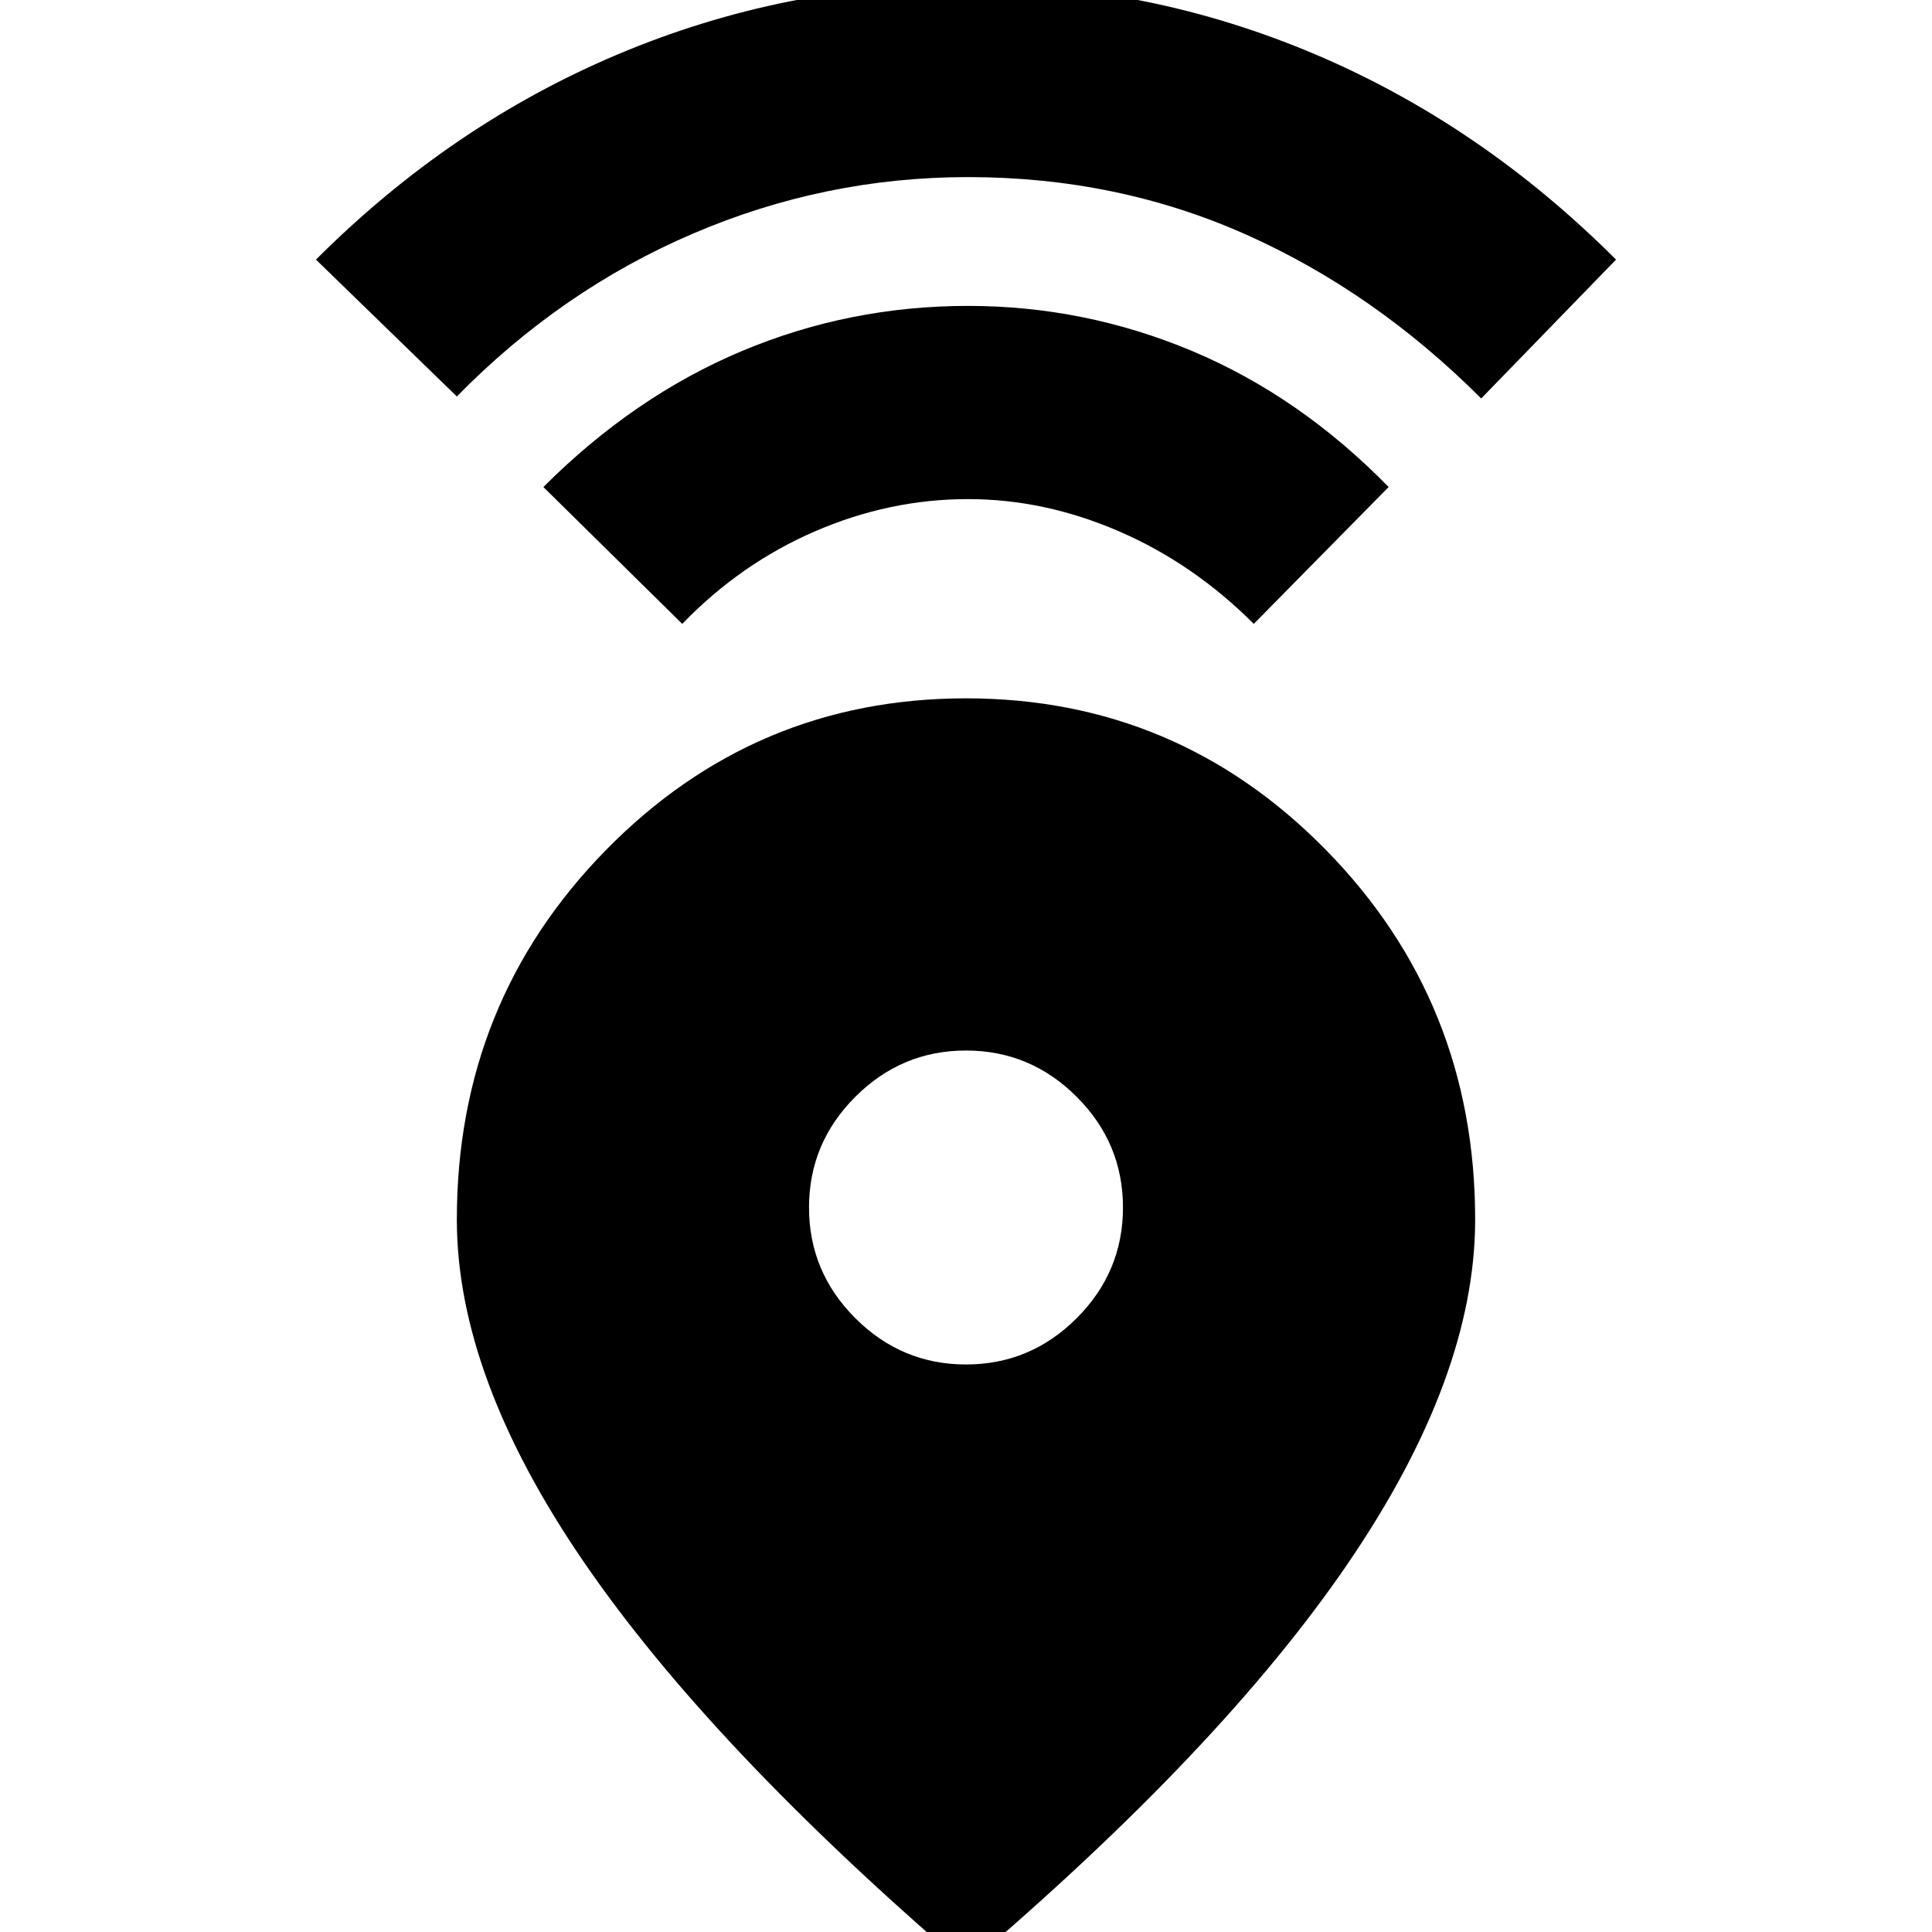 <svg xmlns="http://www.w3.org/2000/svg" height="24" width="24"><path d="M12 24.425Q8.825 21.7 7.25 19.4q-1.575-2.3-1.575-4.25 0-2.7 1.85-4.588Q9.375 8.675 12 8.675q2.625 0 4.475 1.887 1.85 1.888 1.85 4.588 0 1.95-1.575 4.263-1.575 2.312-4.75 5.012Zm0-7.475q.8 0 1.375-.575T13.95 15q0-.8-.575-1.375T12 13.05q-.8 0-1.375.575T10.05 15q0 .8.575 1.375T12 16.95Zm-3.525-9.2L6.75 6.05q1.125-1.125 2.463-1.688Q10.55 3.8 12.025 3.8q1.45 0 2.788.562 1.337.563 2.437 1.688l-1.675 1.7Q14.825 7 13.9 6.6q-.925-.4-1.875-.4-.975 0-1.9.4-.925.4-1.65 1.15Zm-2.8-2.825-1.75-1.7Q5.6 1.55 7.675.675 9.75-.2 12.025-.2q2.25 0 4.313.875 2.062.875 3.737 2.55L18.4 4.95q-1.325-1.325-2.925-2.038-1.6-.712-3.45-.712-1.775 0-3.412.7-1.638.7-2.938 2.025Z"/></svg>